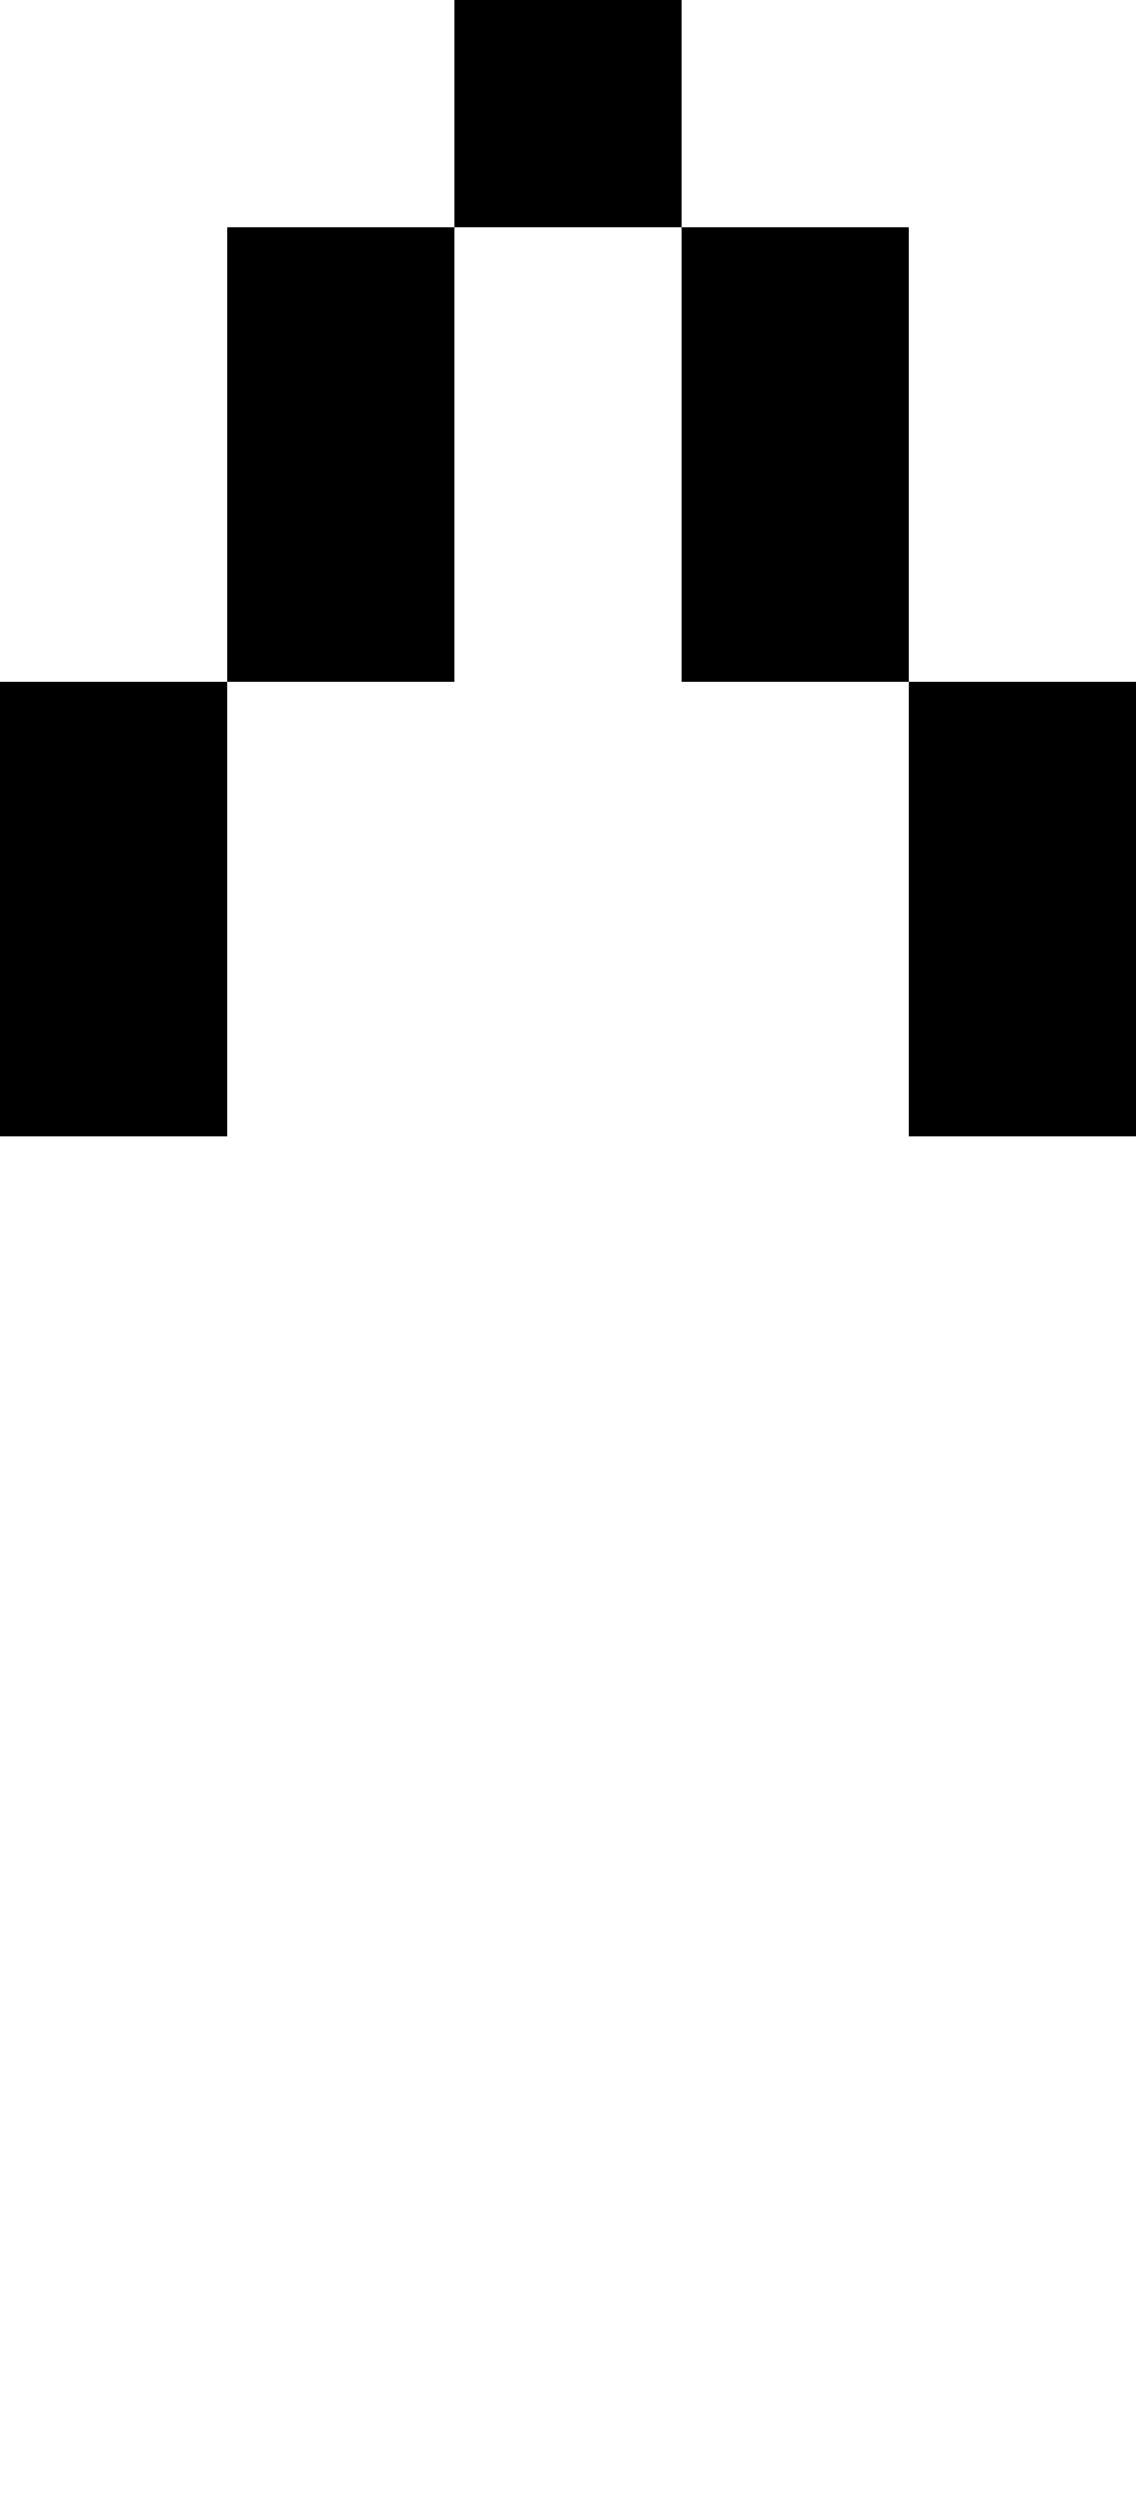 <svg viewBox='0,0,5,11' xmlns='http://www.w3.org/2000/svg'>
  <path
    d='
      M2,1
      L2,0
      L3,0
      L3,1
      L4,1
      L4,3
      L5,3
      L5,5
      L4,5
      L4,3
      L3,3
      L3,1
      Z
      L2,3
      L1,3
      L1,5
      L0,5
      L0,3
      L1,3
      L1,1
      Z'
  />
</svg>